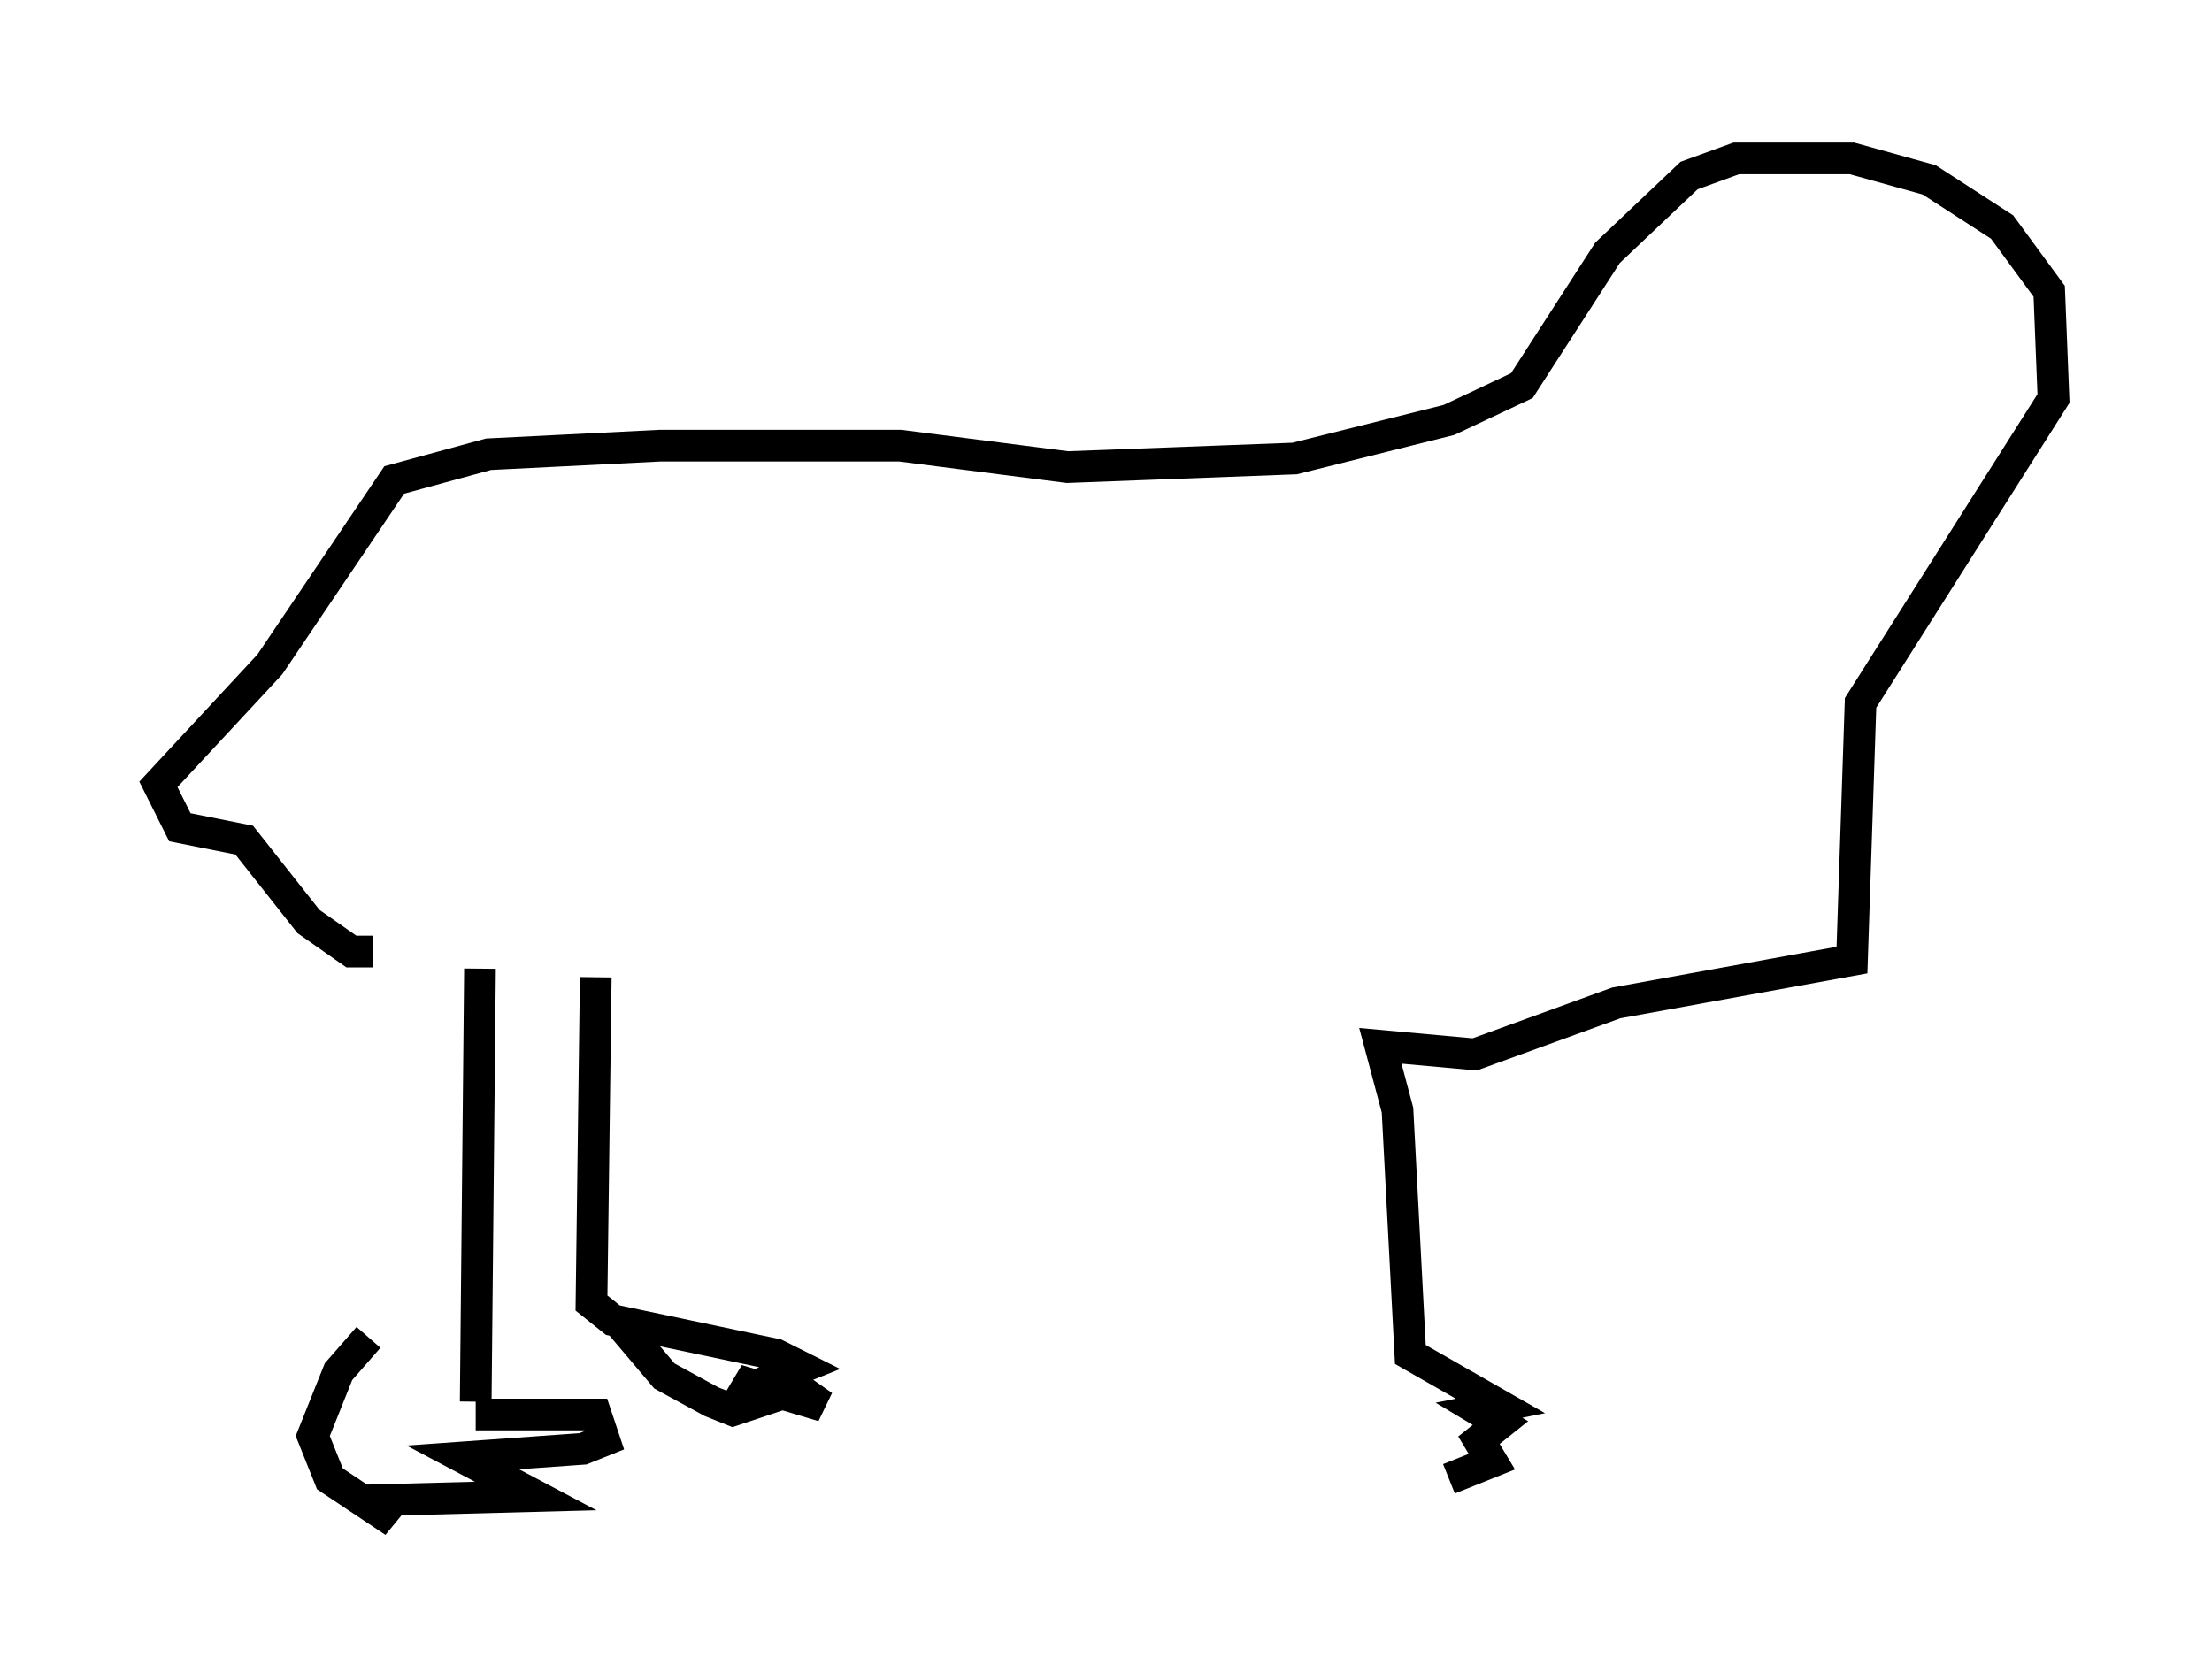 <?xml version="1.0" encoding="utf-8" ?>
<svg baseProfile="full" height="53.031" version="1.1" width="69.81" xmlns="http://www.w3.org/2000/svg" xmlns:ev="http://www.w3.org/2001/xml-events" xmlns:xlink="http://www.w3.org/1999/xlink"><defs /><rect fill="white" height="53.031" width="69.81" x="0" y="0" /><path d="M11.495, 30.034 m0.135, 12.043 m3.518, -11.502 l-0.135, 13.667 m0.0, 0.406 l3.789, 0.0 0.271, 0.812 l-0.677, 0.271 -3.789, 0.271 l2.3, 1.218 -5.142, 0.135 l0.677, 0.677 -2.03, -1.353 l-0.541, -1.353 0.812, -2.03 l0.947, -1.083 m7.172, -11.367 l-0.135, 10.284 0.677, 0.541 l5.142, 1.083 0.812, 0.406 l-0.677, 0.271 1.353, 0.947 l-2.706, -0.812 0.677, 0.677 l-0.812, 0.271 -0.677, -0.271 l-1.488, -0.812 -1.488, -1.759 m-7.713, -11.637 l-0.677, 0.0 -1.353, -0.947 l-2.03, -2.571 -2.03, -0.406 l-0.677, -1.353 3.518, -3.789 l3.924, -5.819 2.977, -0.812 l5.413, -0.271 7.578, 0.0 l5.277, 0.677 7.172, -0.271 l4.871, -1.218 2.3, -1.083 l2.706, -4.195 2.571, -2.436 l1.488, -0.541 3.654, 0.0 l2.436, 0.677 2.3, 1.488 l1.488, 2.03 0.135, 3.383 l-6.089, 9.607 -0.271, 8.119 l-7.442, 1.353 -4.465, 1.624 l-2.977, -0.271 0.541, 2.03 l0.406, 7.713 2.842, 1.624 l-0.677, 0.135 0.677, 0.406 l-0.677, 0.541 0.406, 0.677 l-1.353, 0.541 " fill="none" stroke="black" stroke-width="1" /></svg>